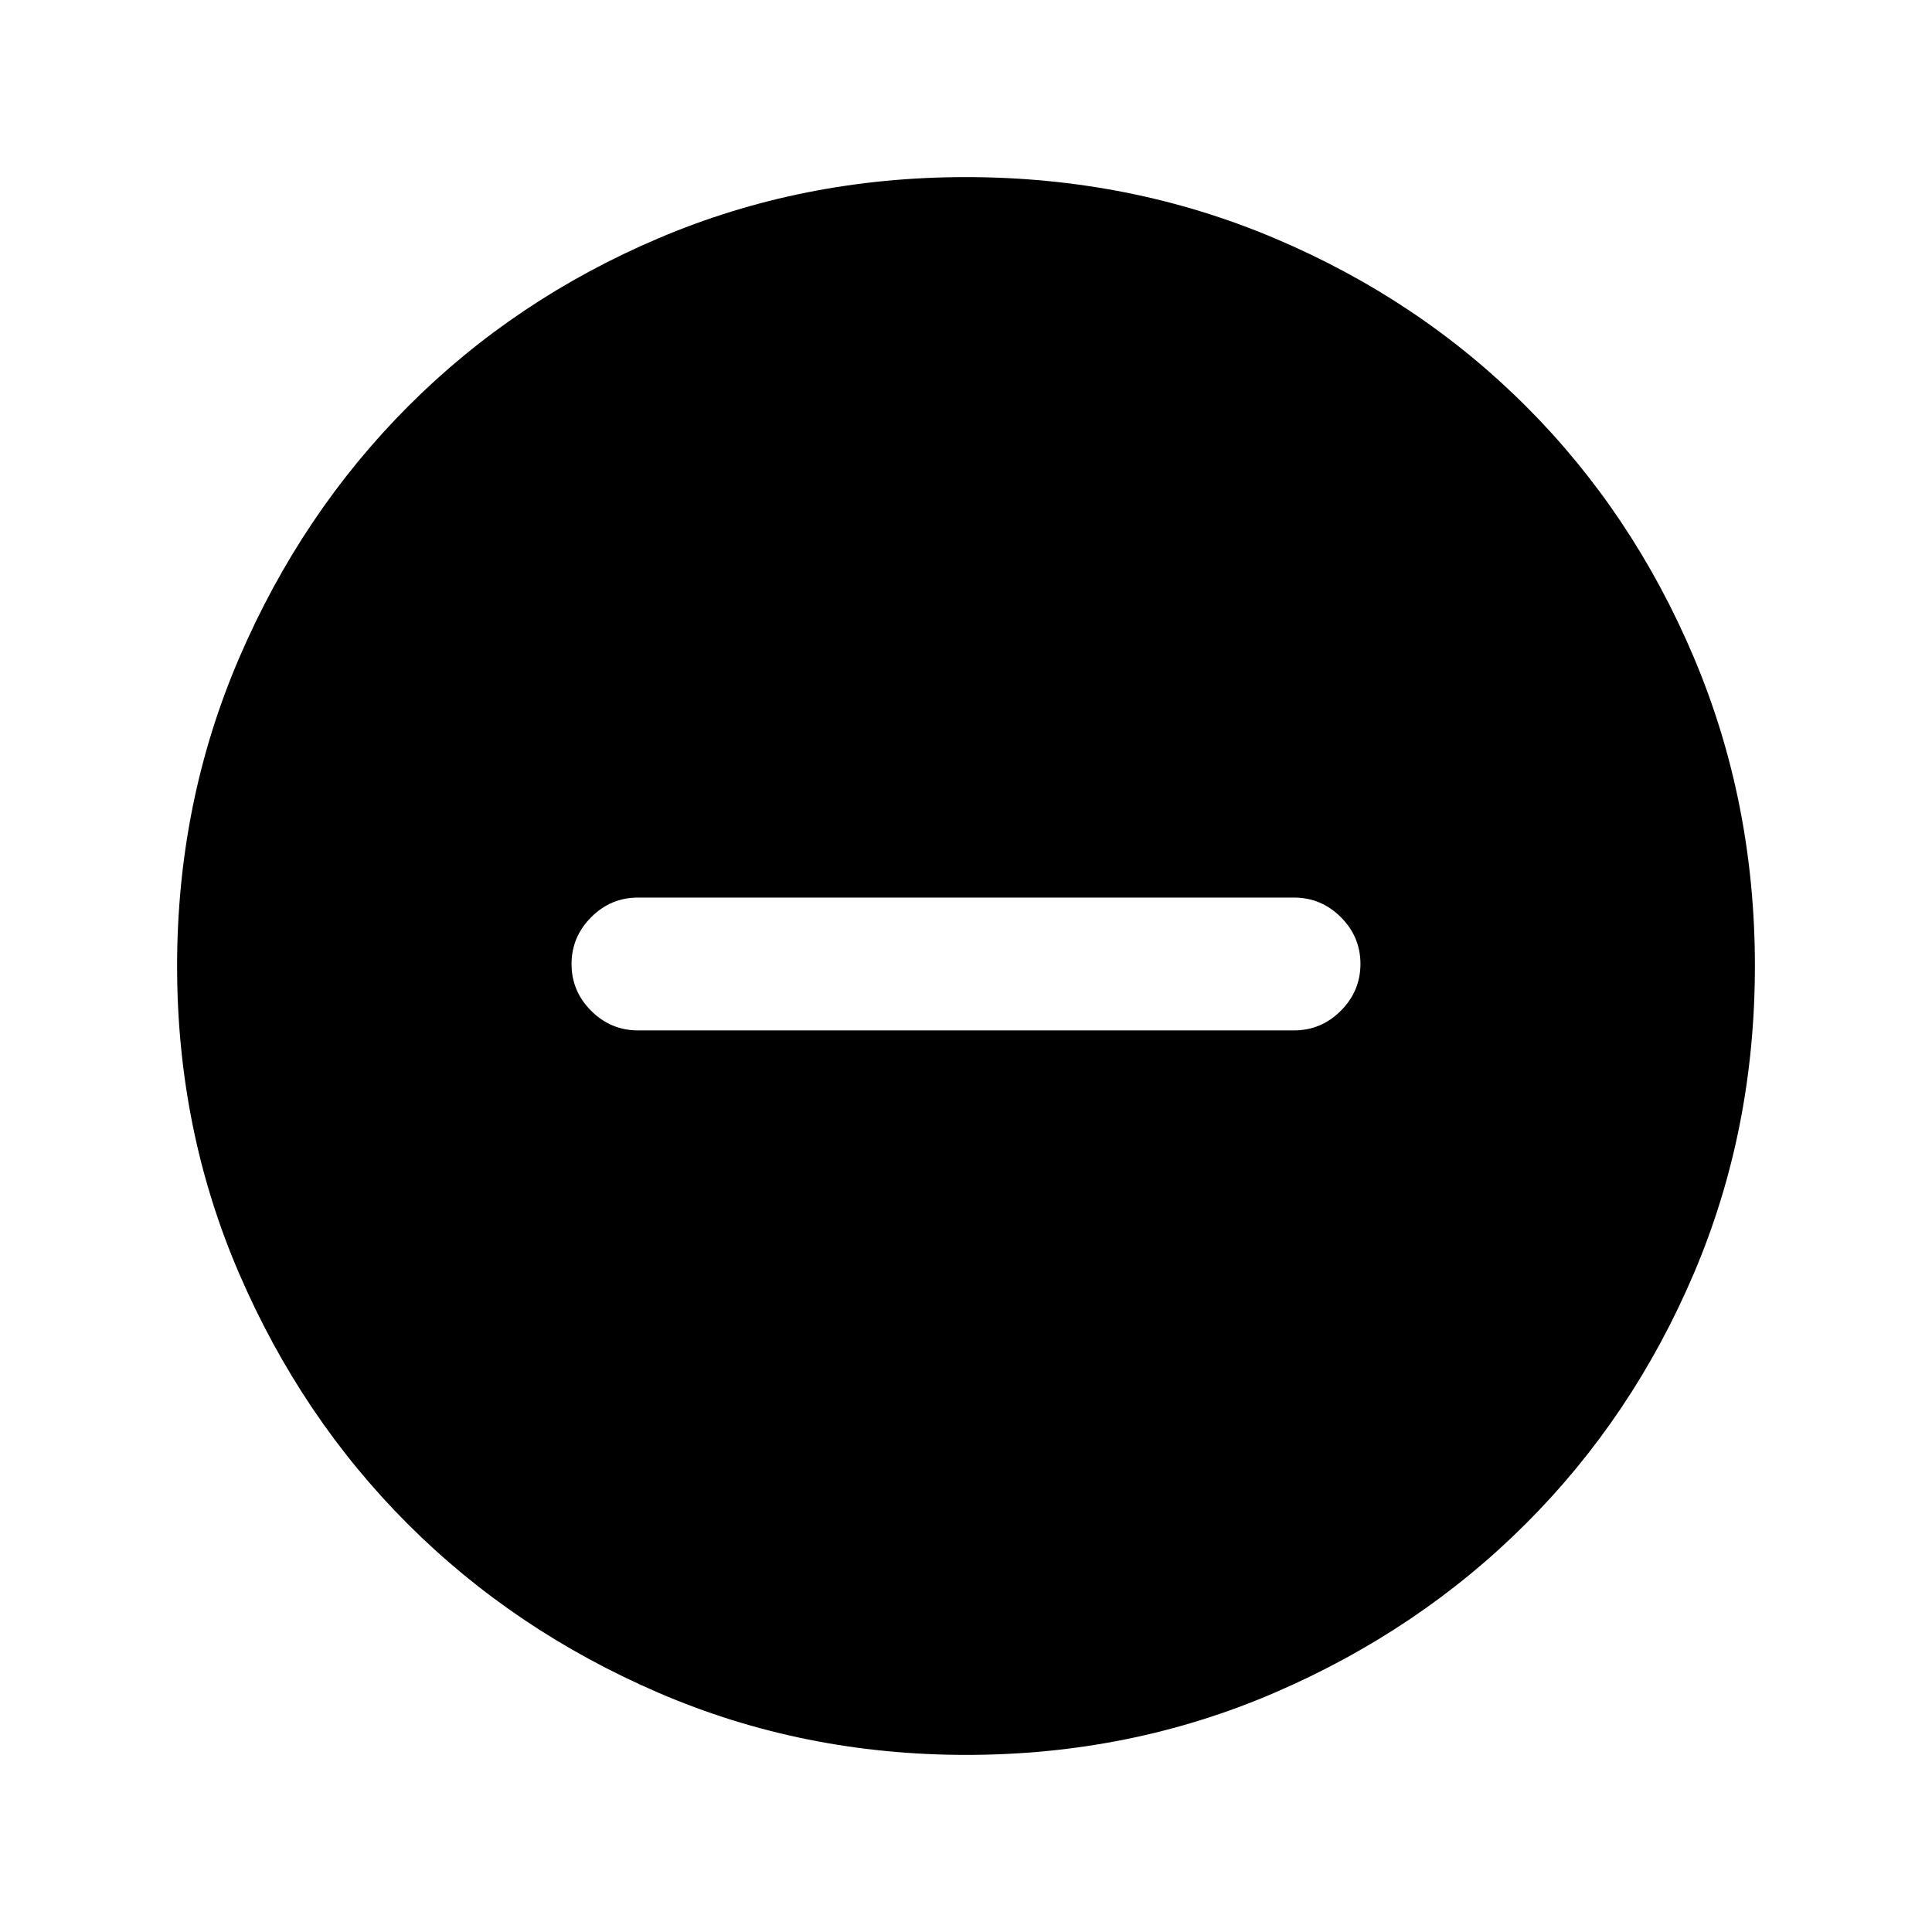<svg xmlns="http://www.w3.org/2000/svg" height="24" viewBox="0 -960 960 960" width="24"><path d="M317-448h326q13.5 0 23.25-9.76t9.75-23.27q0-13.51-9.75-23.24Q656.5-514 643-514H317q-13.5 0-23.25 9.76T284-480.97q0 13.51 9.75 23.24Q303.5-448 317-448ZM480.13-88q-81.31 0-152.89-30.86-71.57-30.86-124.52-83.76-52.95-52.9-83.83-124.42Q88-398.55 88-479.87q0-81.56 30.92-153.37 30.92-71.8 83.92-124.91 53-53.12 124.42-83.48Q398.67-872 479.87-872q81.55 0 153.35 30.34 71.79 30.34 124.92 83.42 53.13 53.08 83.49 124.84Q872-561.64 872-480.05q0 81.59-30.34 152.83-30.34 71.23-83.41 124.28-53.07 53.05-124.81 84Q561.7-88 480.13-88Z"/></svg>